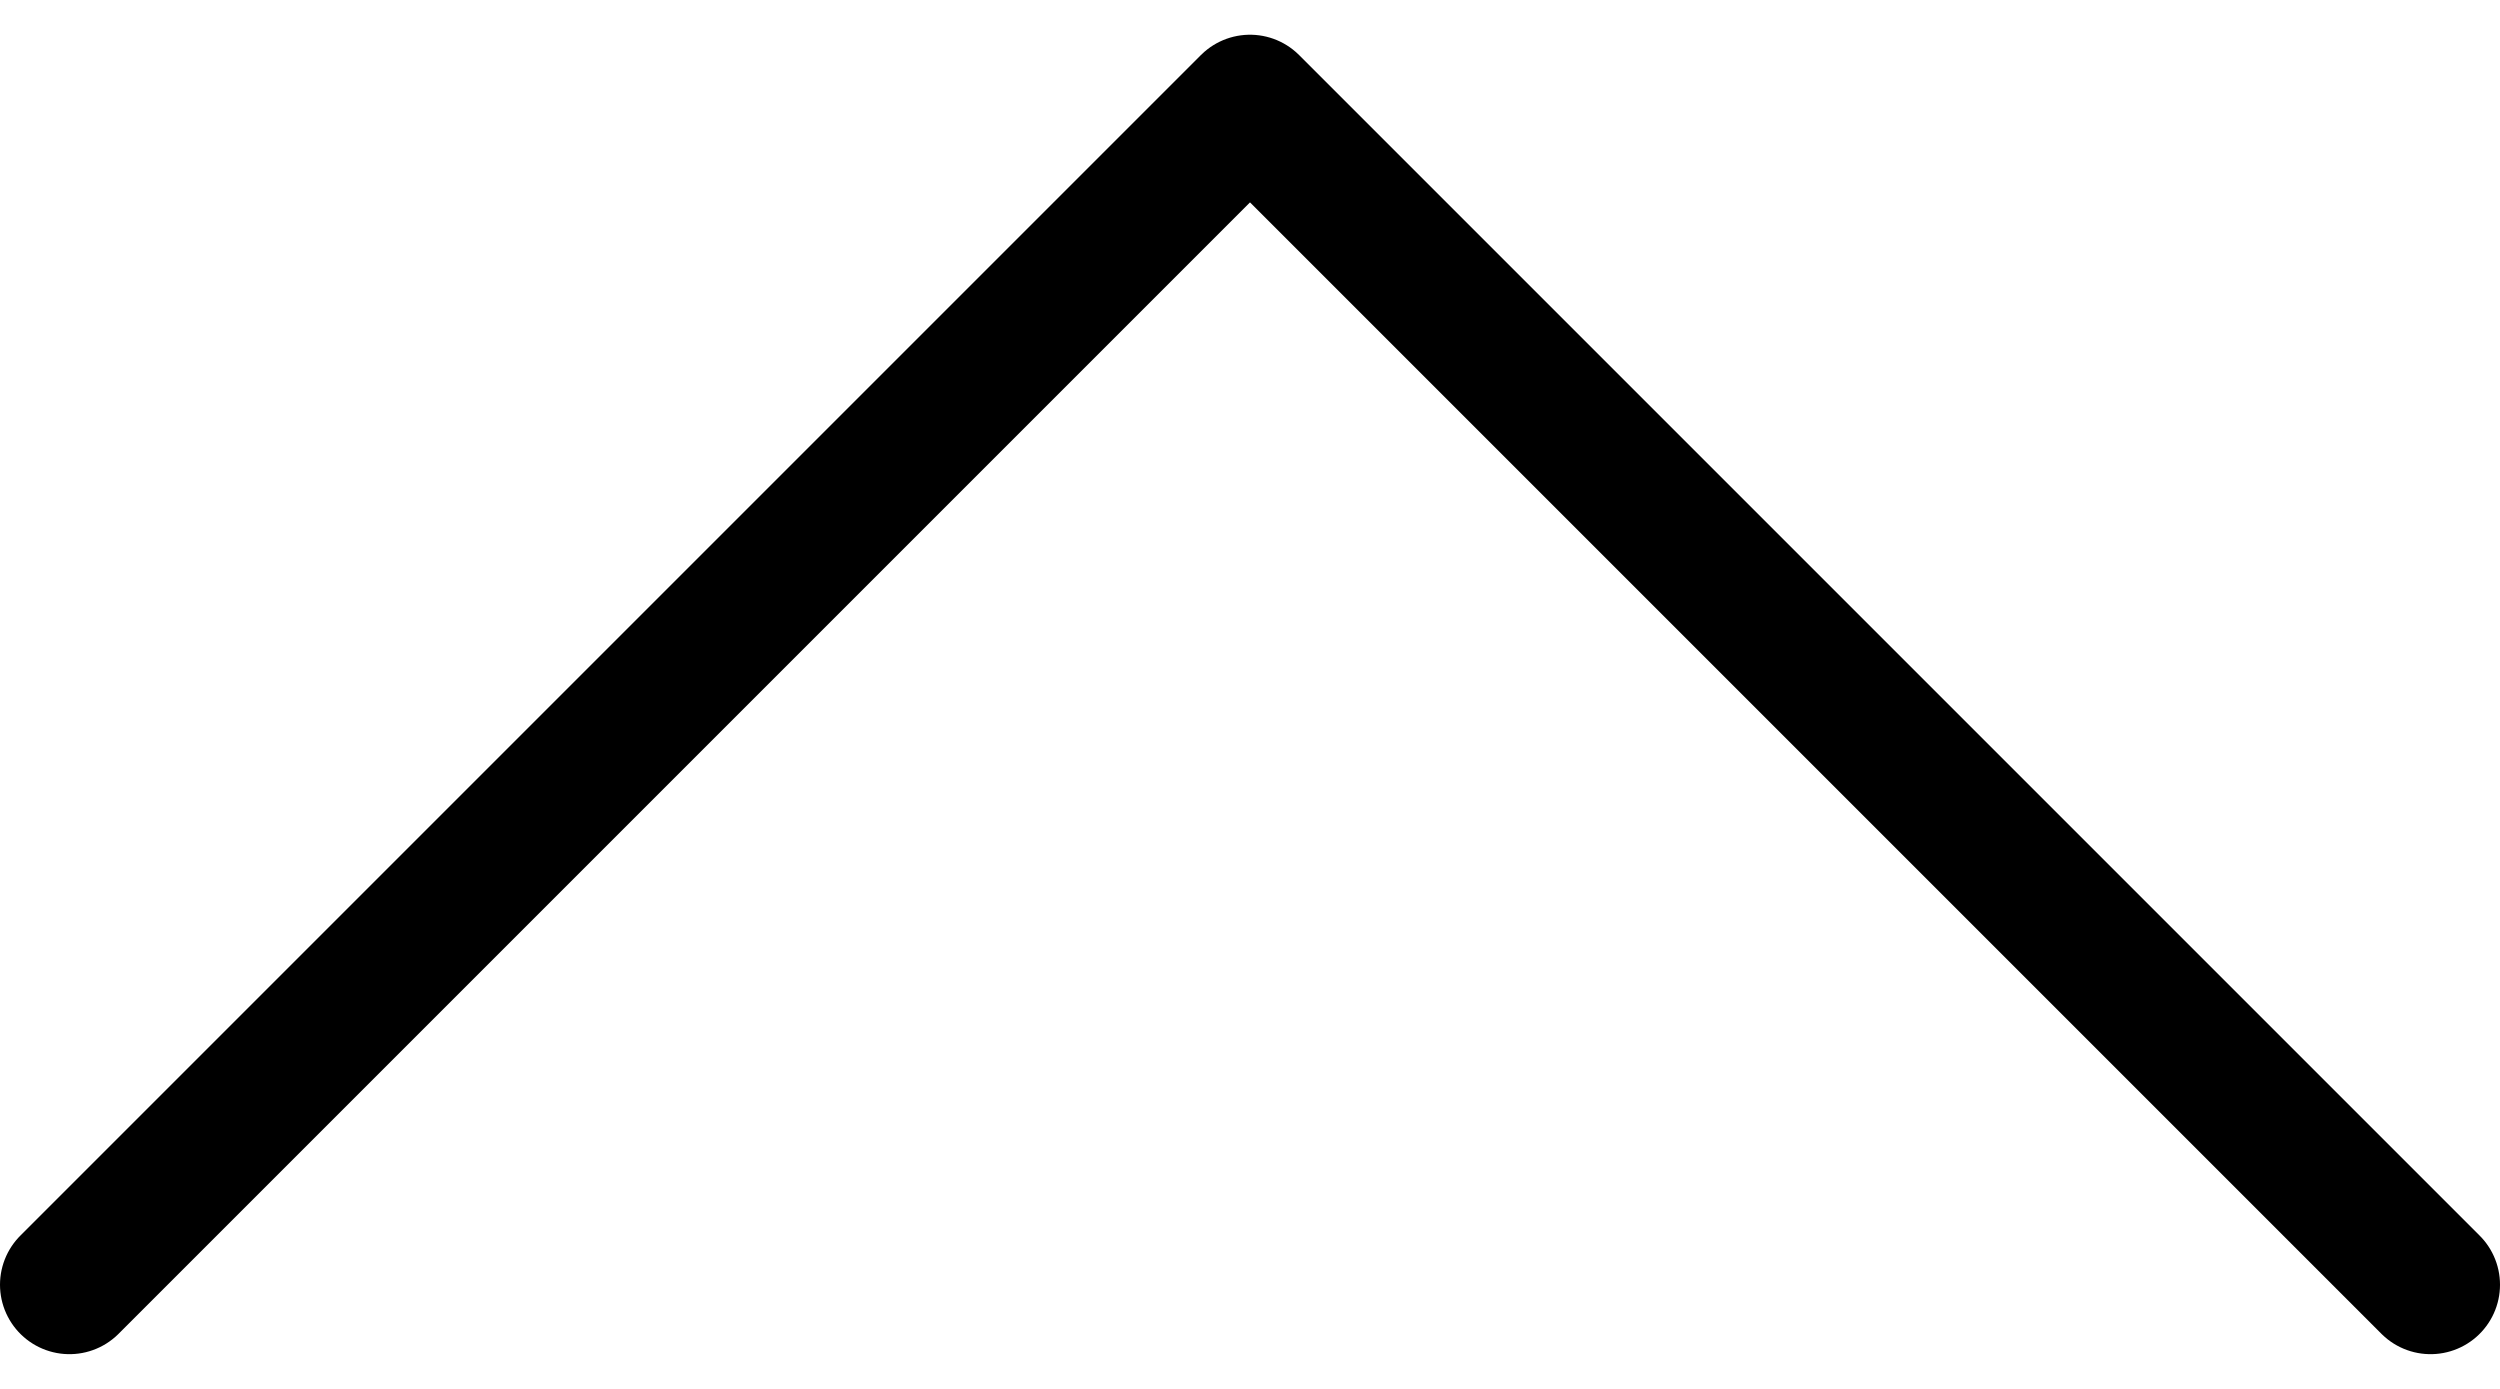 <?xml version="1.0" encoding="UTF-8" standalone="no"?>
<svg width="36px" height="20px" viewBox="0 0 36 20" version="1.1" xmlns="http://www.w3.org/2000/svg" xmlns:xlink="http://www.w3.org/1999/xlink">
    <!-- Generator: Sketch 45.2 (43514) - http://www.bohemiancoding.com/sketch -->
    <title>Up Arrow</title>
    <desc>Created with Sketch.</desc>
    <defs></defs>
    <g id="up-arrow" stroke="none" stroke-width="1" fill="none" fill-rule="evenodd" stroke-linecap="round" stroke-linejoin="round">
        <g id="up-arrow" transform="translate(-777, -265)" stroke-width="2" stroke="currentColor">
            <g id="up-arrow" transform="translate(778, 266)">
                <polyline id="Stroke-1" points="-0 17.5 17 0.5 34 17.5"></polyline>
            </g>
        </g>
    </g>
</svg>